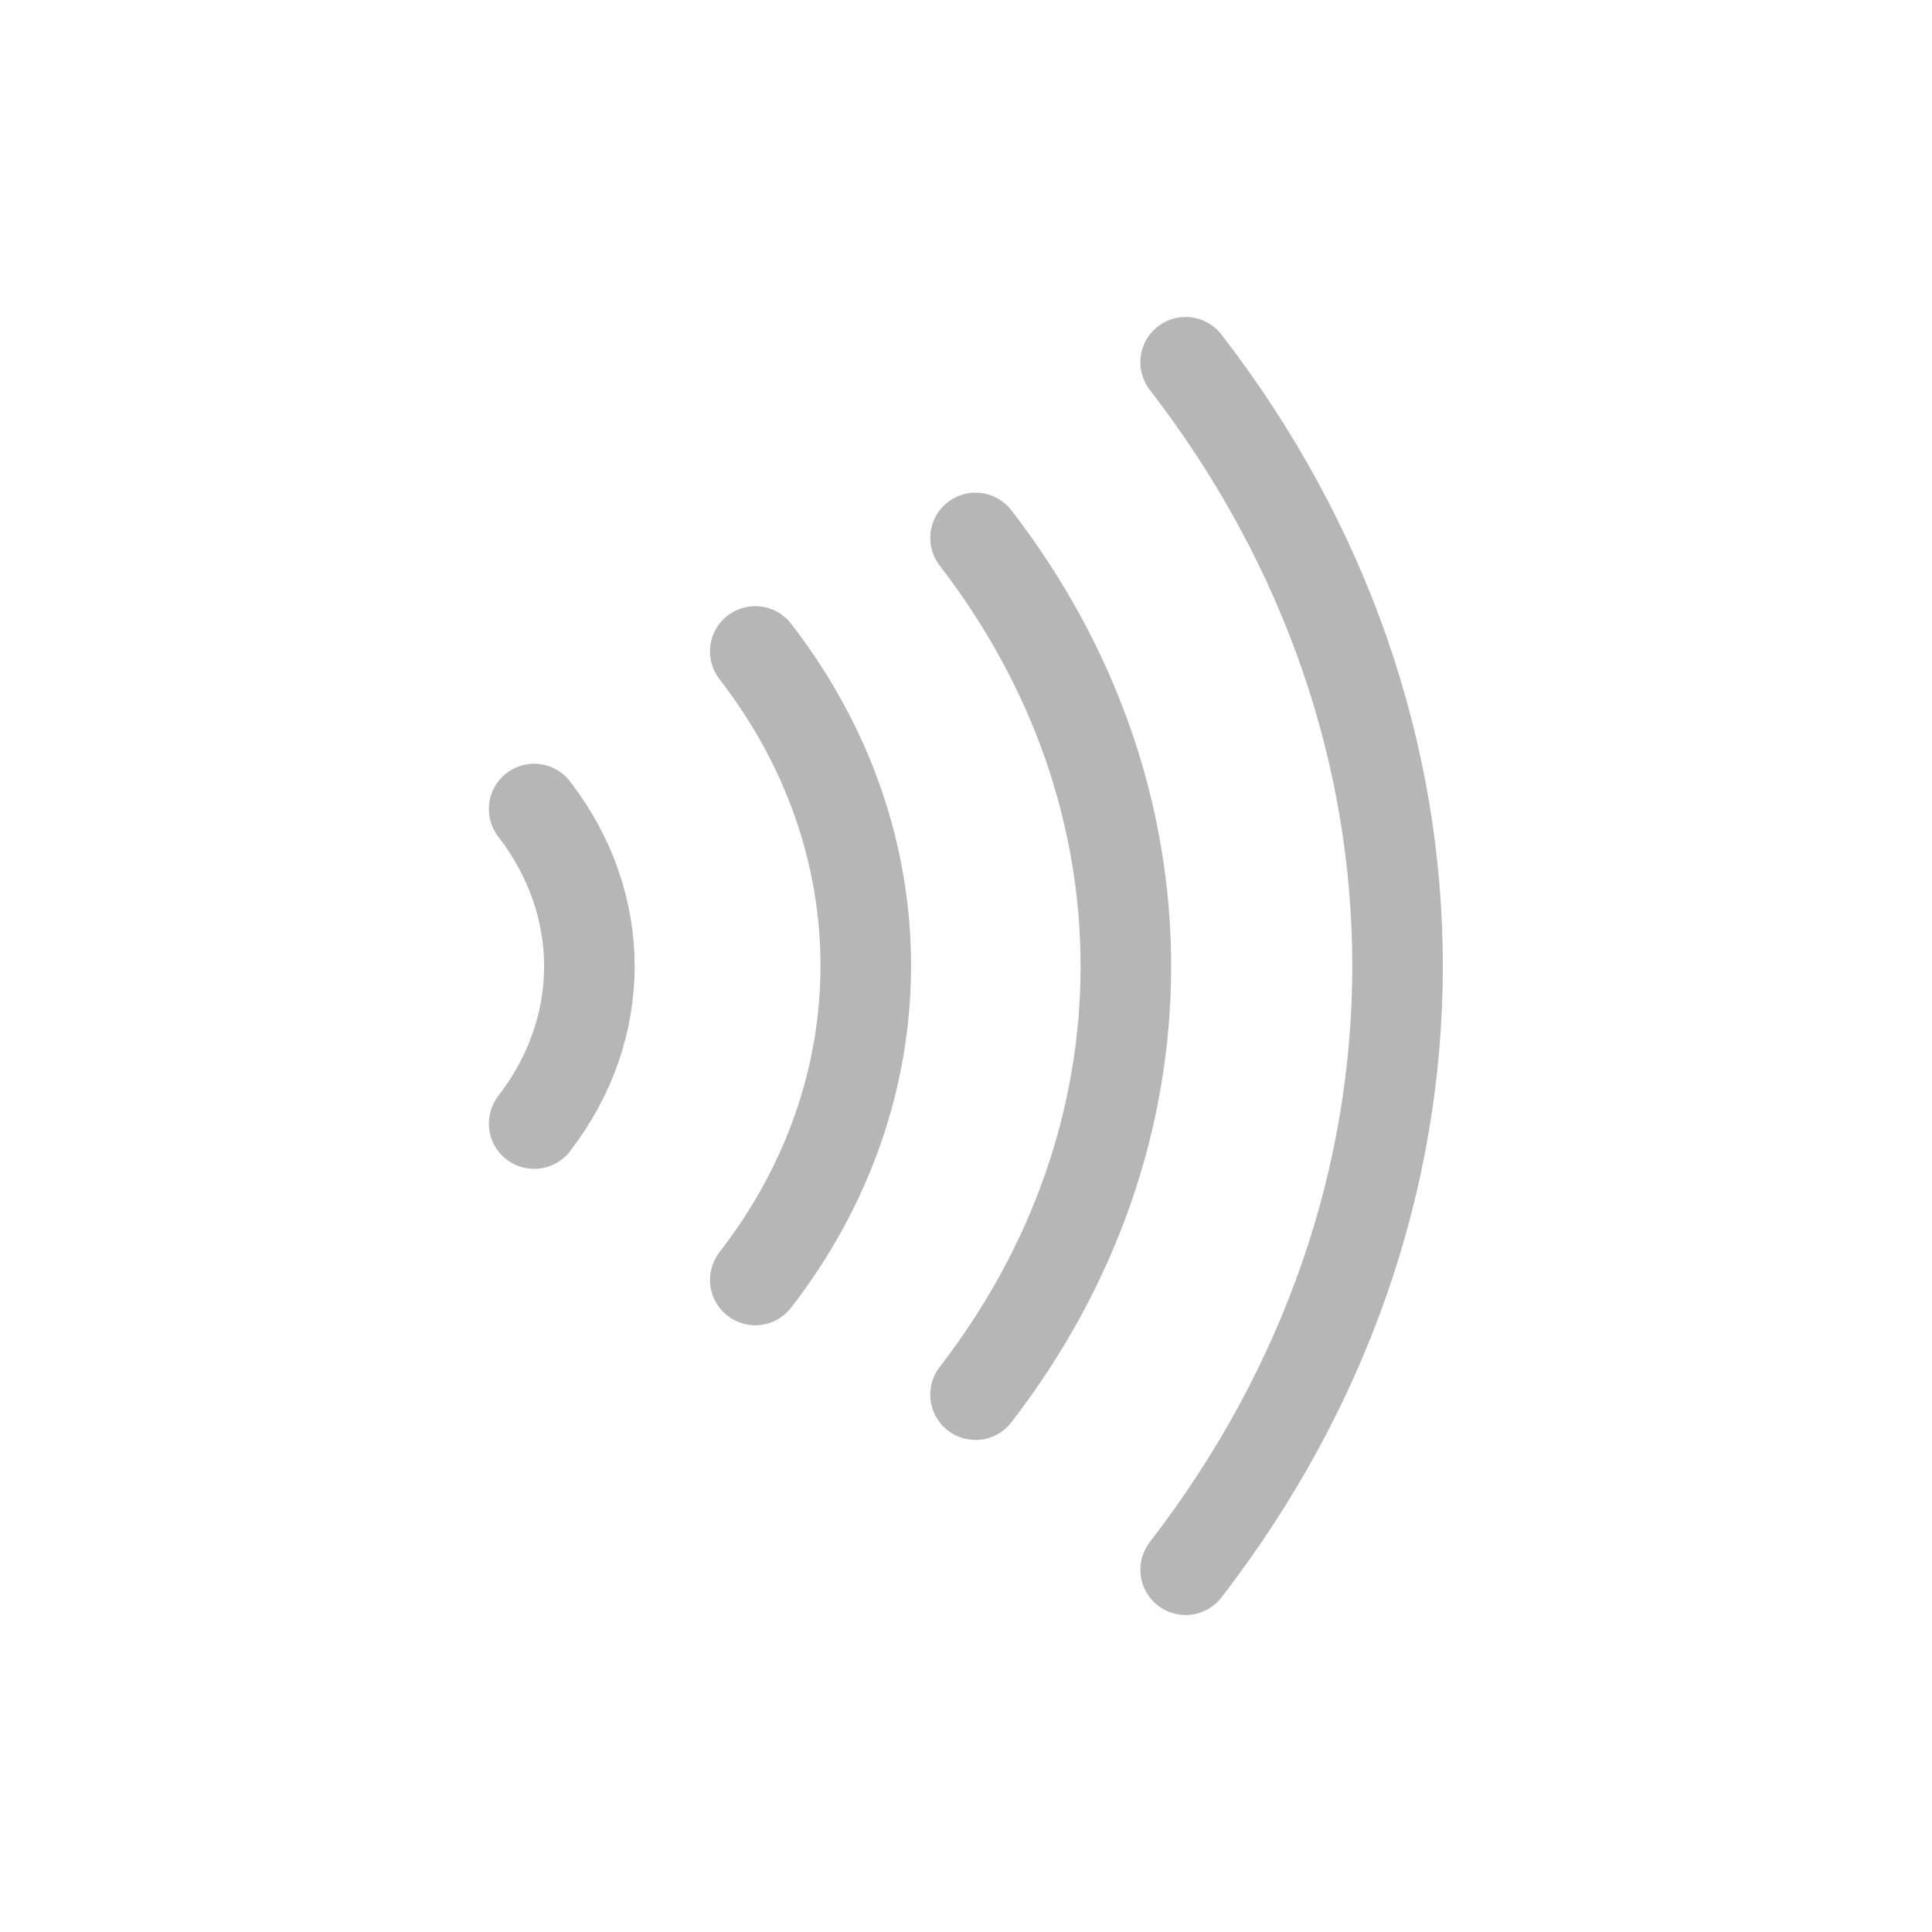 <svg width="32" height="32" viewBox="0 0 32 32" fill="none" xmlns="http://www.w3.org/2000/svg">
<g filter="url(#filter0_d_4013_221581)">
<path d="M16.158 4.91C19.478 9.21 19.478 14.8 16.158 19.1" stroke="#B6B6B6" stroke-width="1.5" stroke-linecap="round" stroke-linejoin="round"/>
<path d="M19.638 2C24.318 8.06 24.318 15.94 19.638 22" stroke="#B6B6B6" stroke-width="1.5" stroke-linecap="round" stroke-linejoin="round"/>
<path d="M12.51 6.79C14.95 9.94 14.95 14.05 12.51 17.2" stroke="#B6B6B6" stroke-width="1.5" stroke-linecap="round" stroke-linejoin="round"/>
<path d="M8.847 9.4C10.067 10.98 10.067 13.03 8.847 14.61" stroke="#B6B6B6" stroke-width="1.5" stroke-linecap="round" stroke-linejoin="round"/>
</g>
<defs>
<filter id="filter0_d_4013_221581" x="0" y="0" width="32" height="32" filterUnits="userSpaceOnUse" color-interpolation-filters="sRGB">
<feFlood flood-opacity="0" result="BackgroundImageFix"/>
<feColorMatrix in="SourceAlpha" type="matrix" values="0 0 0 0 0 0 0 0 0 0 0 0 0 0 0 0 0 0 127 0" result="hardAlpha"/>
<feOffset dy="4"/>
<feGaussianBlur stdDeviation="2"/>
<feComposite in2="hardAlpha" operator="out"/>
<feColorMatrix type="matrix" values="0 0 0 0 0 0 0 0 0 0 0 0 0 0 0 0 0 0 0.25 0"/>
<feBlend mode="normal" in2="BackgroundImageFix" result="effect1_dropShadow_4013_221581"/>
<feBlend mode="normal" in="SourceGraphic" in2="effect1_dropShadow_4013_221581" result="shape"/>
</filter>
</defs>
</svg>
